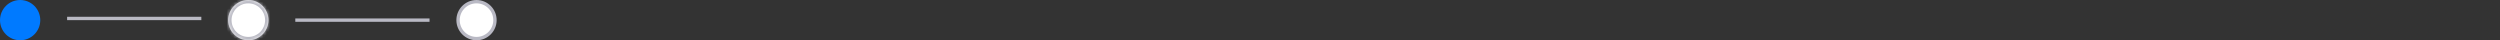 <svg width="745" height="12" viewBox="0 0 745 12" fill="none" xmlns="http://www.w3.org/2000/svg">
<rect x="0" y="0" width="745" height="12" fill="#333333" stroke="none"/>
<circle cx="6" cy="6" r="6" fill="#007AFF"/>
<line x1="20" y1="5.5" x2="60" y2="5.5" stroke="#B9B9C3"/>
<mask id="path-3-inside-1_206_713" fill="white">
<path d="M80 6C80 9.314 77.314 12 74 12C70.686 12 68 9.314 68 6C68 2.686 70.686 0 74 0C77.314 0 80 2.686 80 6Z"/>
</mask>
<path d="M80 6C80 9.314 77.314 12 74 12C70.686 12 68 9.314 68 6C68 2.686 70.686 0 74 0C77.314 0 80 2.686 80 6Z" fill="white"/>
<path d="M79 6C79 8.761 76.761 11 74 11V13C77.866 13 81 9.866 81 6H79ZM74 11C71.239 11 69 8.761 69 6H67C67 9.866 70.134 13 74 13V11ZM69 6C69 3.239 71.239 1 74 1V-1C70.134 -1 67 2.134 67 6H69ZM74 1C76.761 1 79 3.239 79 6H81C81 2.134 77.866 -1 74 -1V1Z" fill="#B9B9C3" mask="url(#path-3-inside-1_206_713)"/>
<path d="M88 6H128" stroke="#B9B9C4"/>
<circle cx="142" cy="6" r="5.5" fill="white" stroke="#B9B9C4"/>
</svg>
